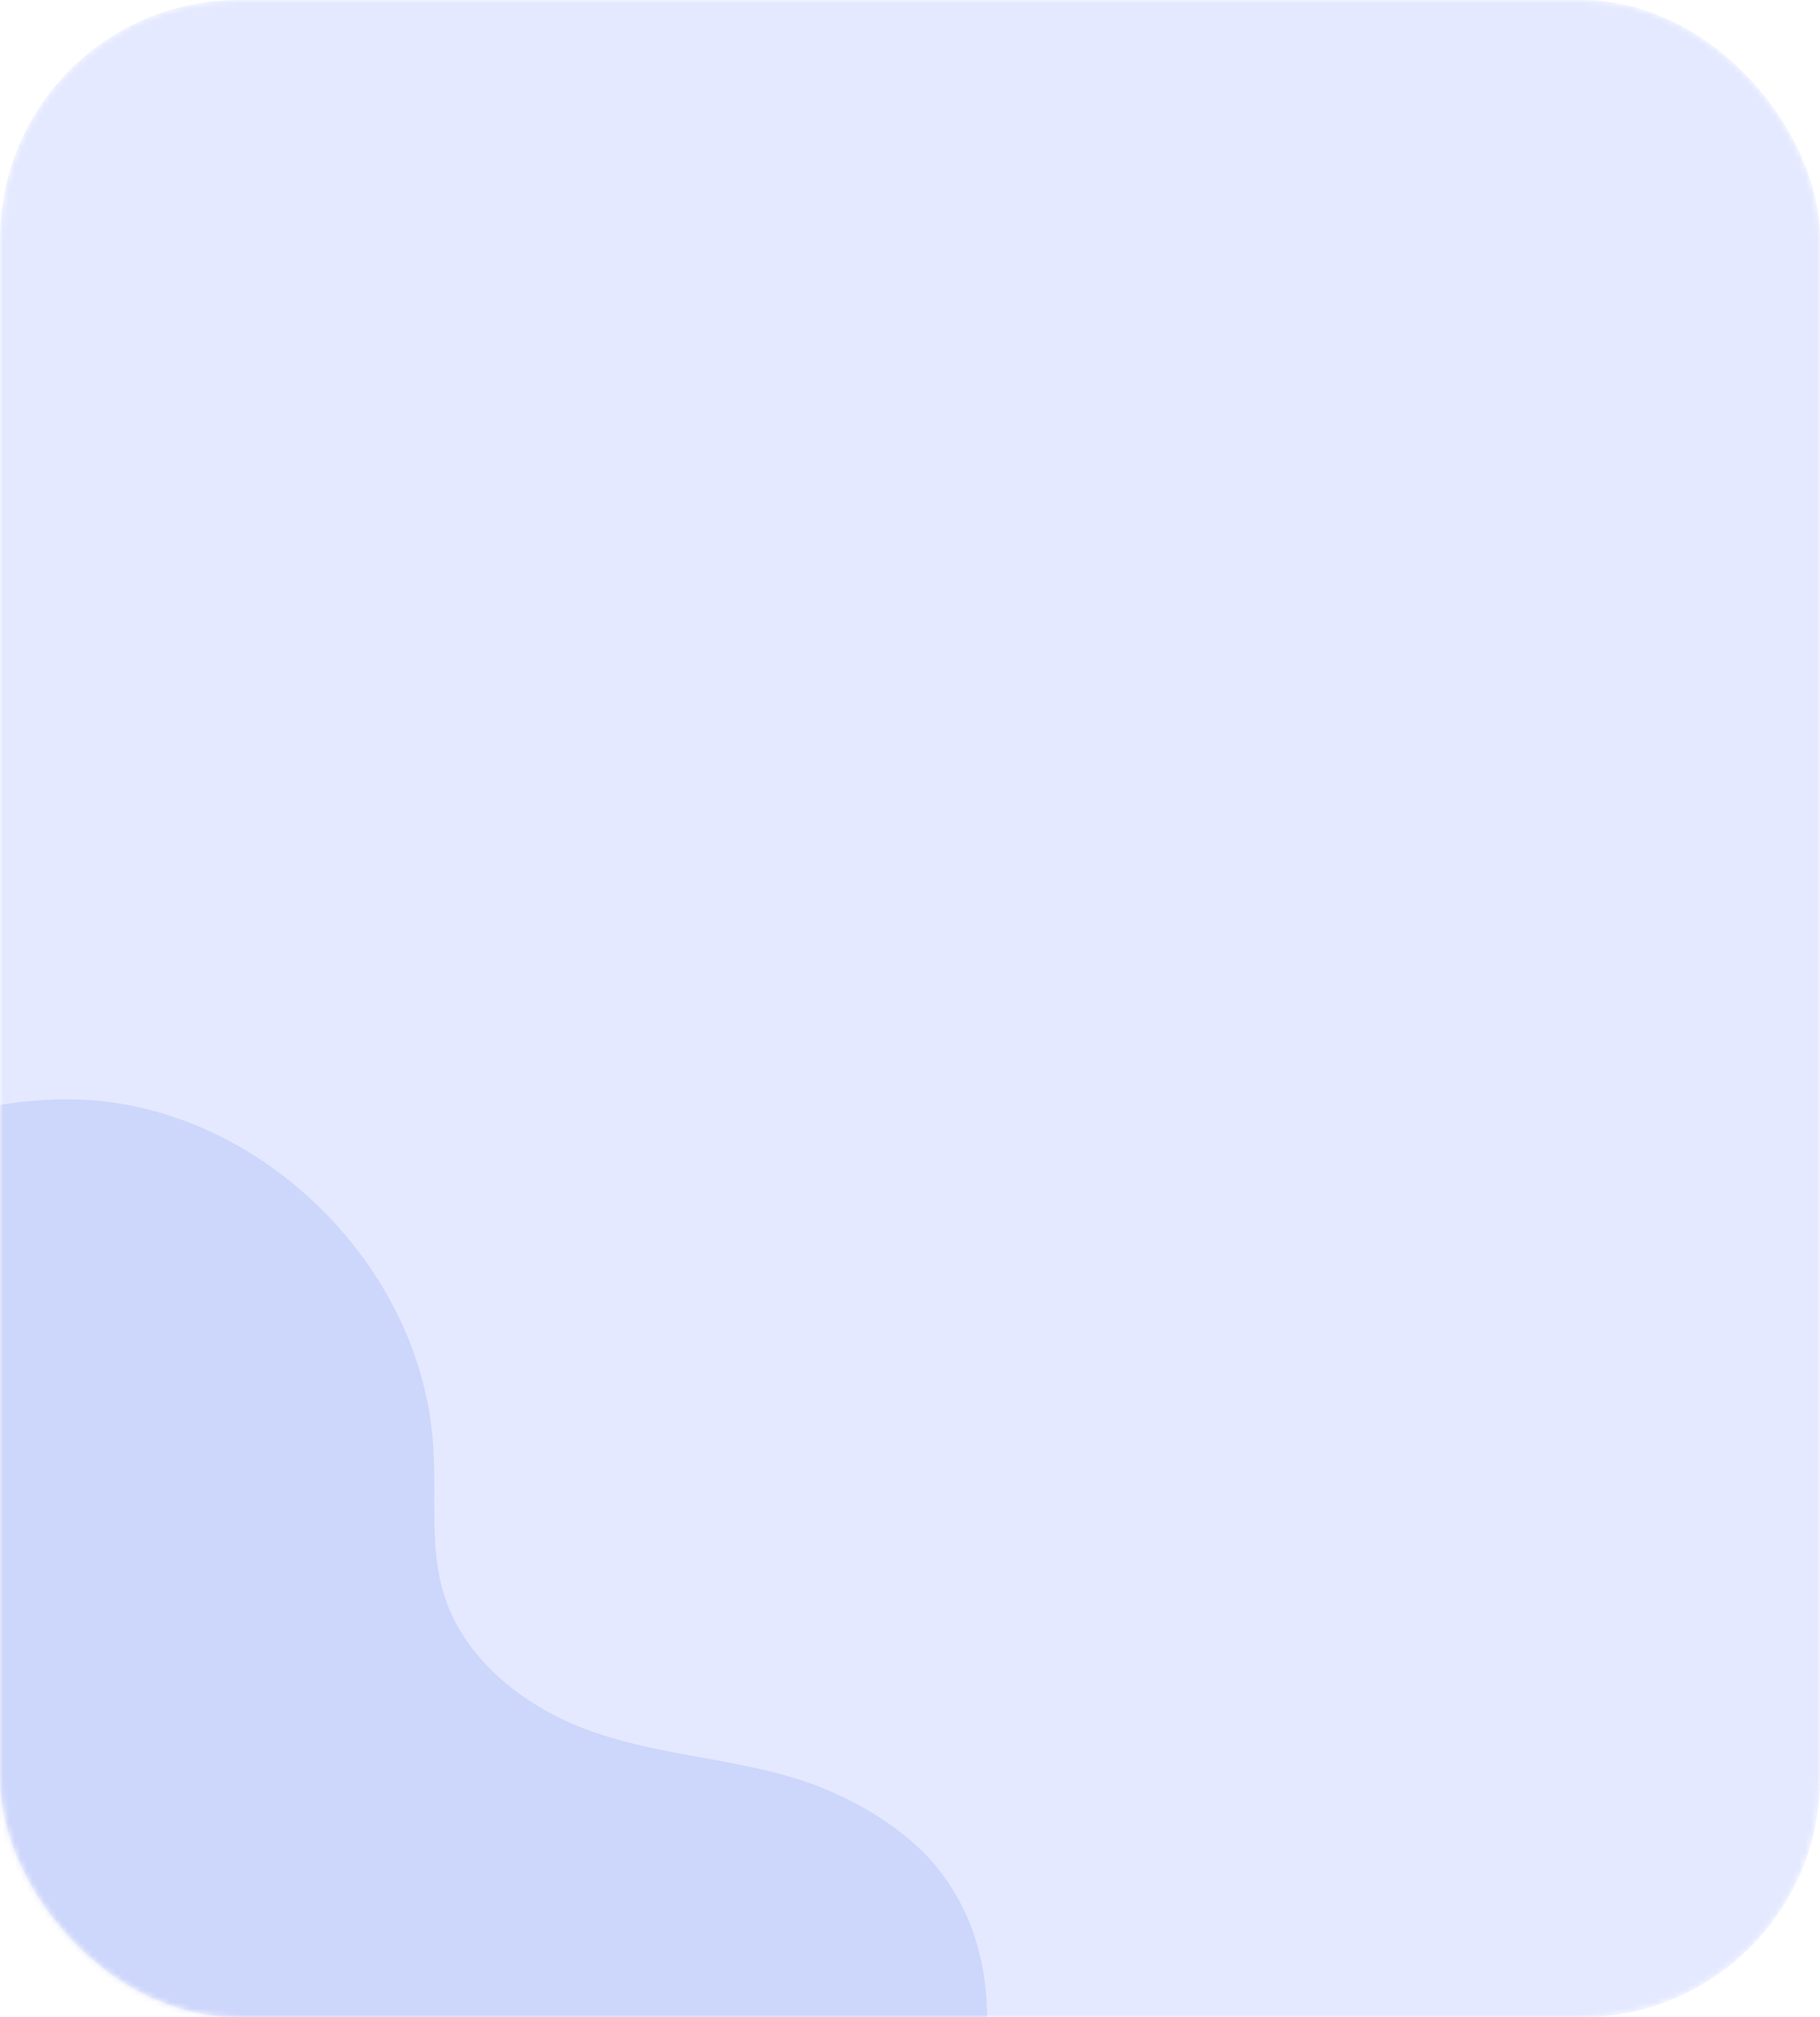 <svg width="305" height="338" viewBox="0 0 305 338" fill="none" xmlns="http://www.w3.org/2000/svg">
<mask id="mask0_12_18" style="mask-type:alpha" maskUnits="userSpaceOnUse" x="0" y="0" width="305" height="338">
<rect width="305" height="338" rx="40" fill="#F6FAFF"/>
</mask>
<g mask="url(#mask0_12_18)">
<rect width="305" height="338" rx="40" fill="#E4E9FF"/>
<path opacity="0.2" d="M152.494 308.29C147.654 304.168 141.974 301.098 136.032 298.867C122.82 294.156 108.568 294.357 95.564 288.665C86.082 284.459 77.458 277.056 74.408 267.168C71.972 259.355 73.13 251.027 72.635 242.904C71.162 213.511 45.627 187.144 16.275 184.406C3.929 183.322 -13.006 186.248 -22.41 194.763C-29.827 201.552 -34.093 211.693 -33.626 221.719C-32.961 234.468 -25.197 246.387 -25.995 259.186C-26.694 272.031 -35.349 282.324 -45.945 288.979C-54.535 294.395 -64.254 298.339 -72.276 304.613C-80.298 310.886 -86.722 320.761 -85.18 330.798C-83.431 342.486 -72.117 350.041 -61.931 356.123C-49.099 363.771 -21.988 373.265 -14.839 387.057C-6.588 402.907 -21.45 421.02 -25.356 435.633C-30.554 454.922 -17.925 479.591 1.491 485.695C14.487 489.827 29.769 485.789 38.975 475.867C49.825 464.182 51.781 447.003 58.676 432.676C64.206 421.078 73.43 411.643 84.369 405.024C96.456 397.733 105.866 398.674 118.692 396.866C142.934 393.443 162.856 366.868 165.183 343.876C166.025 334.926 164.899 325.557 160.313 317.721C158.273 314.038 155.618 310.912 152.494 308.29Z" fill="#778CEB"/>
</g>
</svg>

